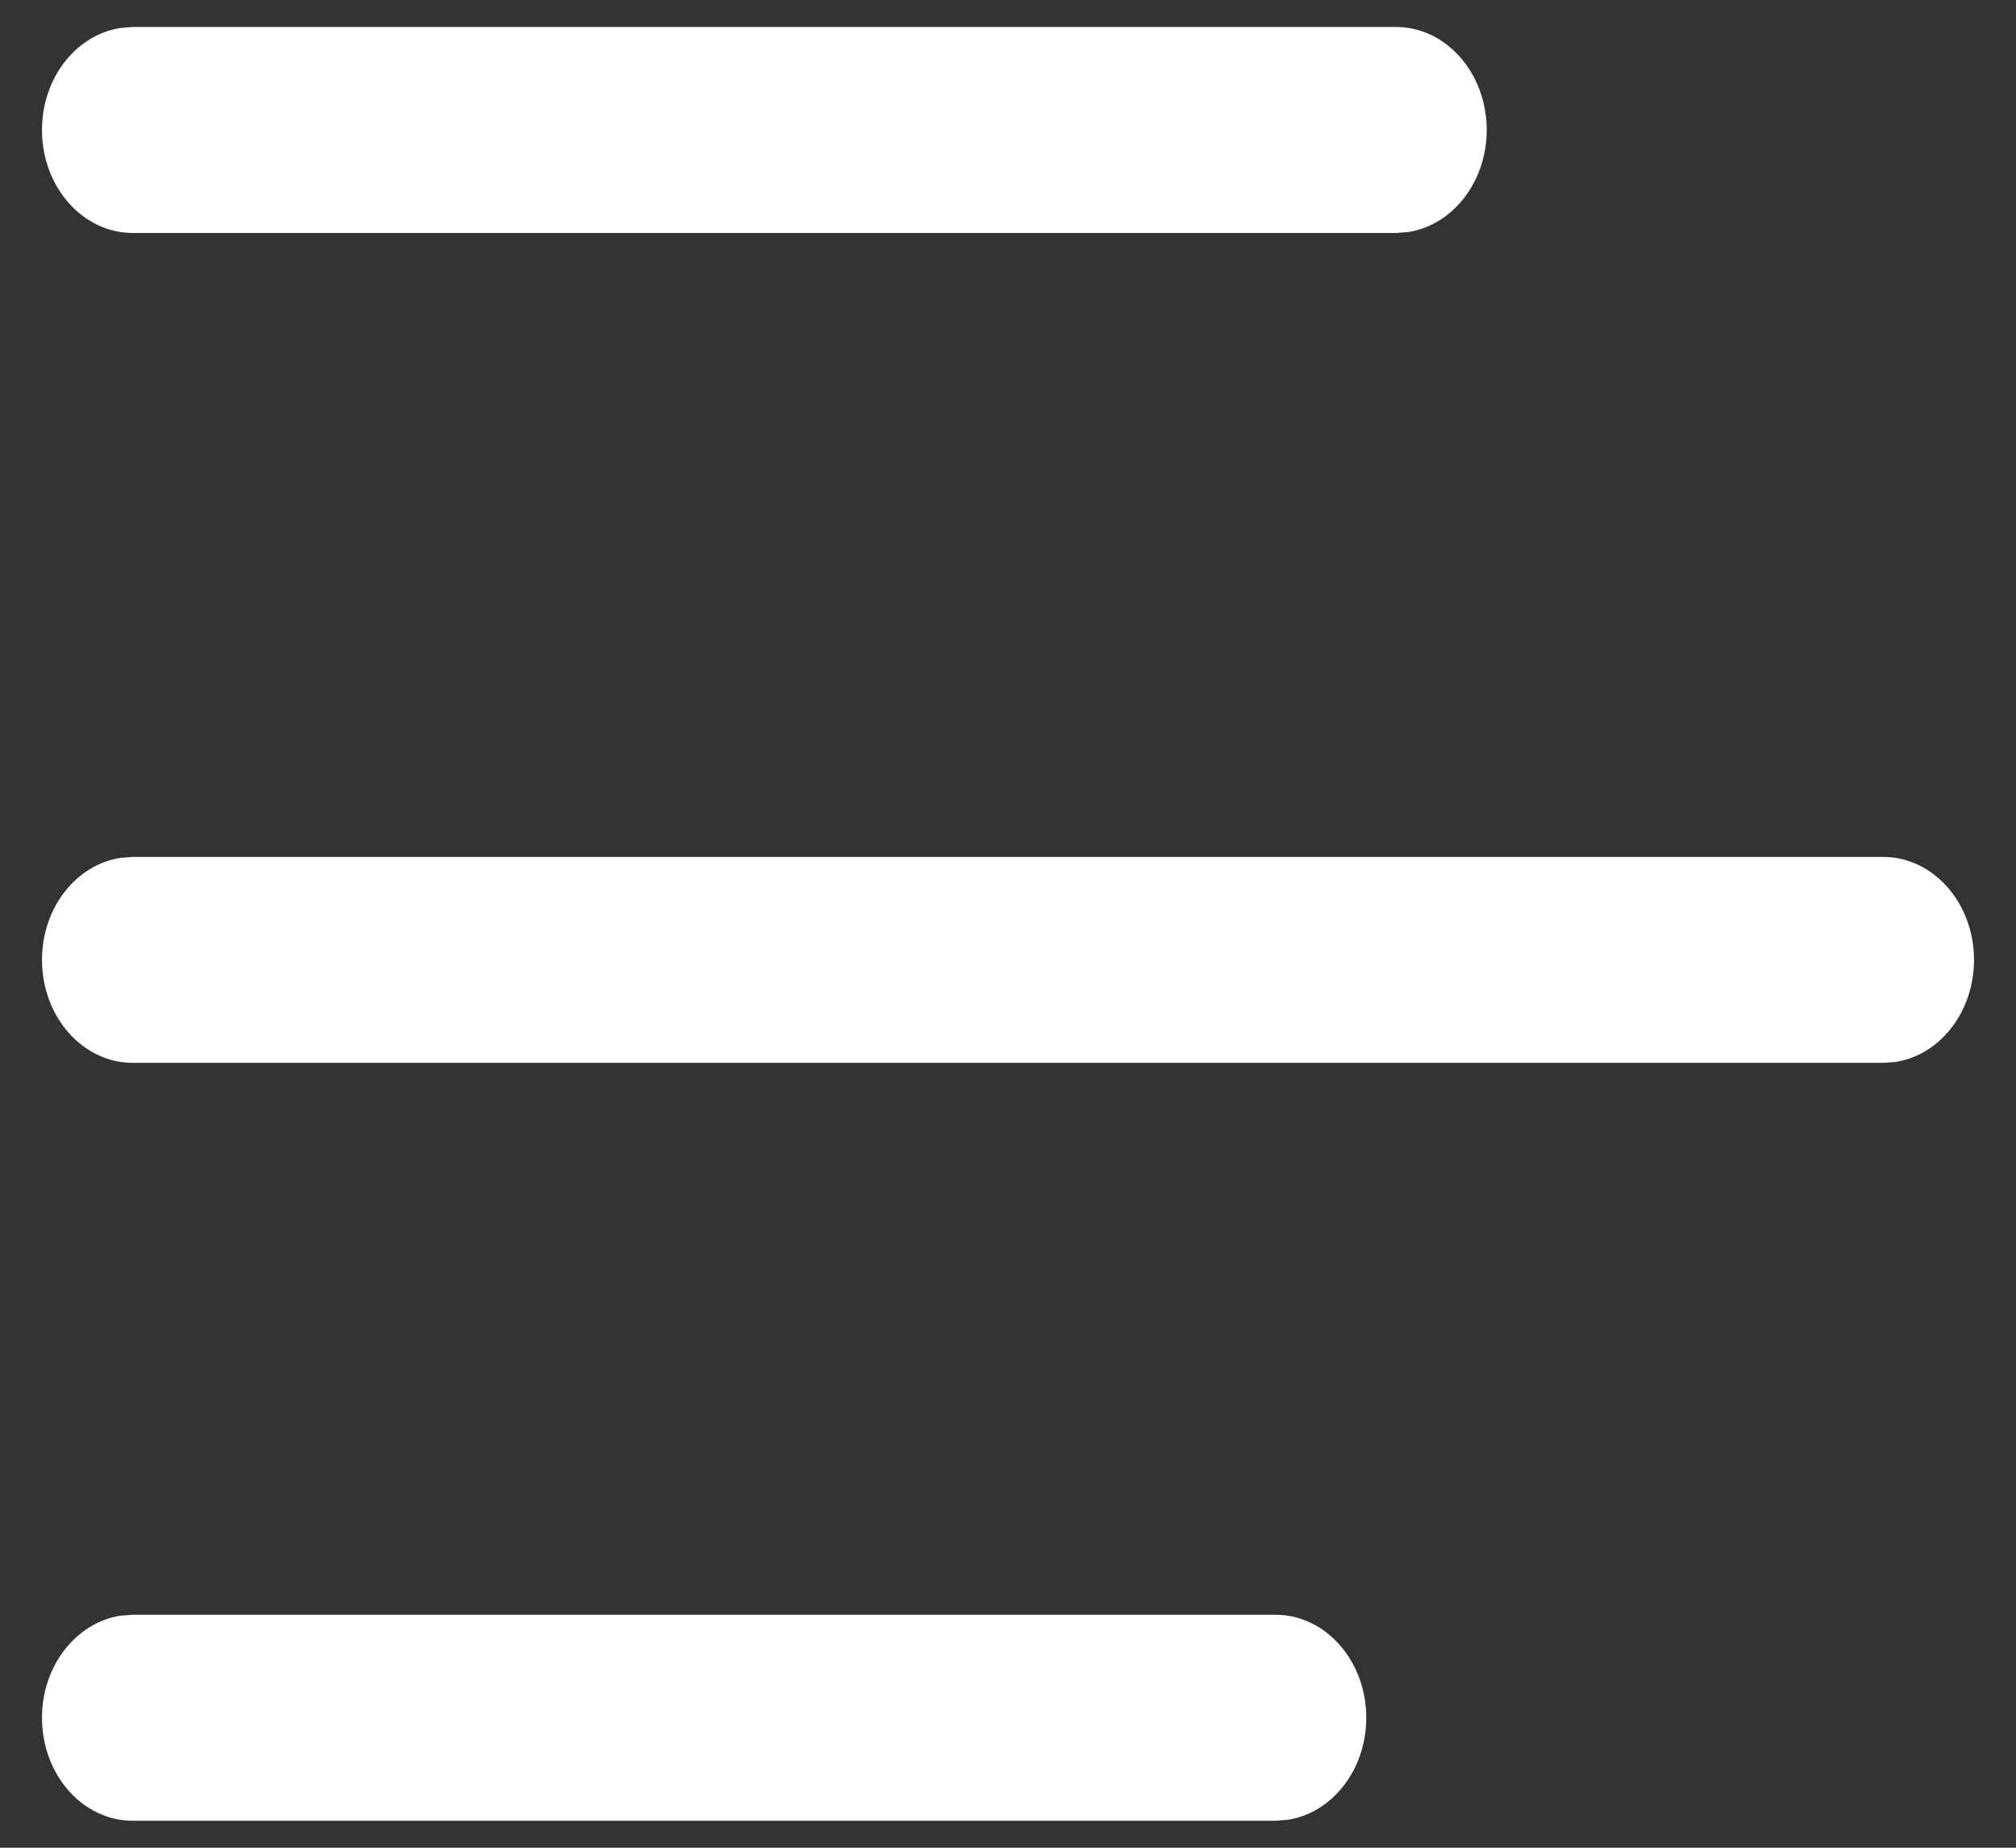 <svg width="24" height="22" viewBox="0 0 24 22" fill="none" xmlns="http://www.w3.org/2000/svg">
<rect x="0" y="0" width="24" height="22" fill="#333333" stroke="none"/>
<path d="M15.184 19.226C15.781 19.226 16.265 19.775 16.265 20.452C16.265 21.073 15.858 21.586 15.331 21.667L15.184 21.679H1.581C0.984 21.679 0.5 21.13 0.5 20.452C0.5 19.832 0.907 19.319 1.435 19.237L1.581 19.226H15.184ZM22.419 10.203C23.016 10.203 23.5 10.752 23.5 11.429C23.5 12.05 23.093 12.563 22.565 12.644L22.419 12.655H1.581C0.984 12.655 0.5 12.106 0.5 11.429C0.5 10.808 0.907 10.295 1.435 10.214L1.581 10.203H22.419ZM16.618 0.321C17.215 0.321 17.699 0.87 17.699 1.548C17.699 2.168 17.292 2.681 16.764 2.763L16.618 2.774H1.581C0.984 2.774 0.5 2.225 0.5 1.548C0.5 0.927 0.907 0.414 1.435 0.333L1.581 0.321H16.618Z" fill="#ffffff "/>
</svg>
